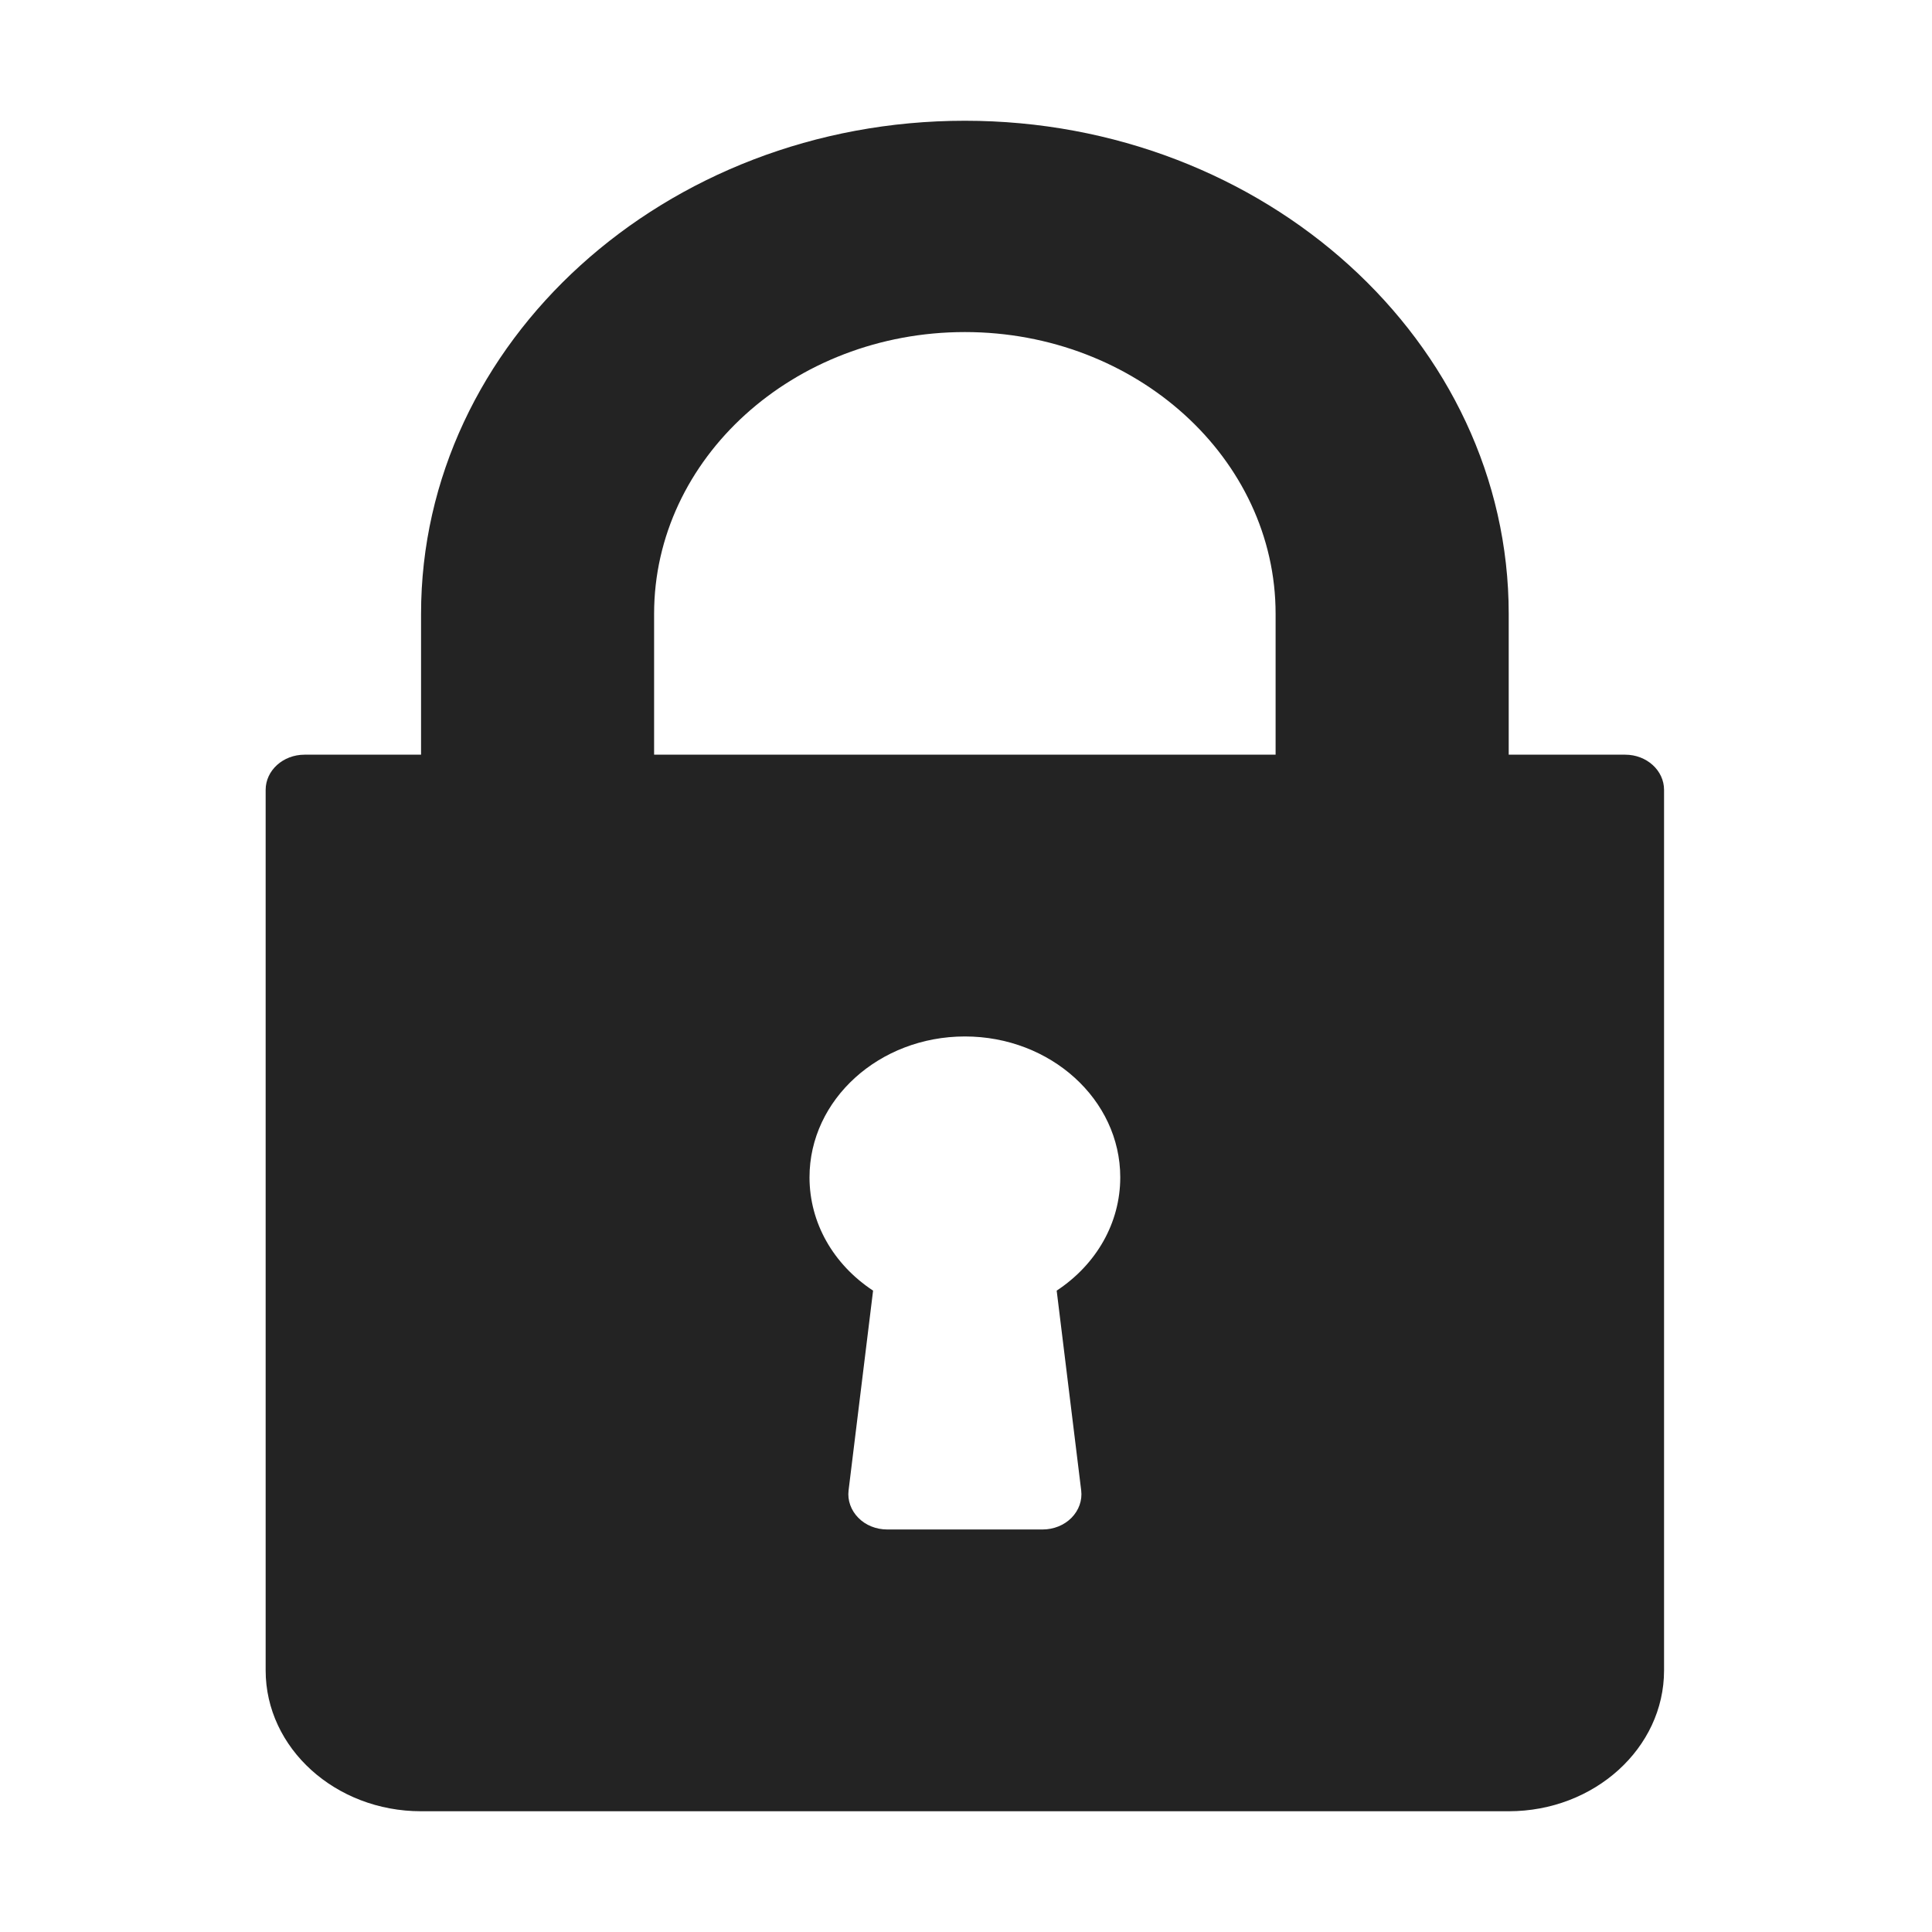 <svg width="32" height="32" viewBox="0 0 32 32" fill="none" xmlns="http://www.w3.org/2000/svg">
<path fill-rule="evenodd" clip-rule="evenodd" d="M26.919 12.5H24.989V10.167C24.989 5.664 20.948 2 15.981 2C11.014 2 6.974 5.664 6.974 10.167V12.5H5.044C4.688 12.5 4.4 12.761 4.4 13.083V27.667C4.4 28.954 5.555 30 6.974 30H24.989C26.408 30 27.562 28.954 27.562 27.667V13.083C27.562 12.761 27.274 12.5 26.919 12.5ZM17.908 24.686C17.928 24.85 17.87 25.015 17.748 25.139C17.626 25.263 17.451 25.333 17.268 25.333H14.695C14.512 25.333 14.337 25.263 14.216 25.139C14.094 25.015 14.035 24.85 14.055 24.686L14.461 21.377C13.802 20.942 13.408 20.254 13.408 19.5C13.408 18.213 14.562 17.167 15.982 17.167C17.401 17.167 18.555 18.213 18.555 19.5C18.555 20.254 18.161 20.942 17.502 21.377L17.908 24.686ZM10.834 10.167V12.5H21.128V10.167C21.128 7.593 18.819 5.5 15.981 5.5C13.143 5.5 10.834 7.593 10.834 10.167Z" fill="#232323"/>
</svg>
